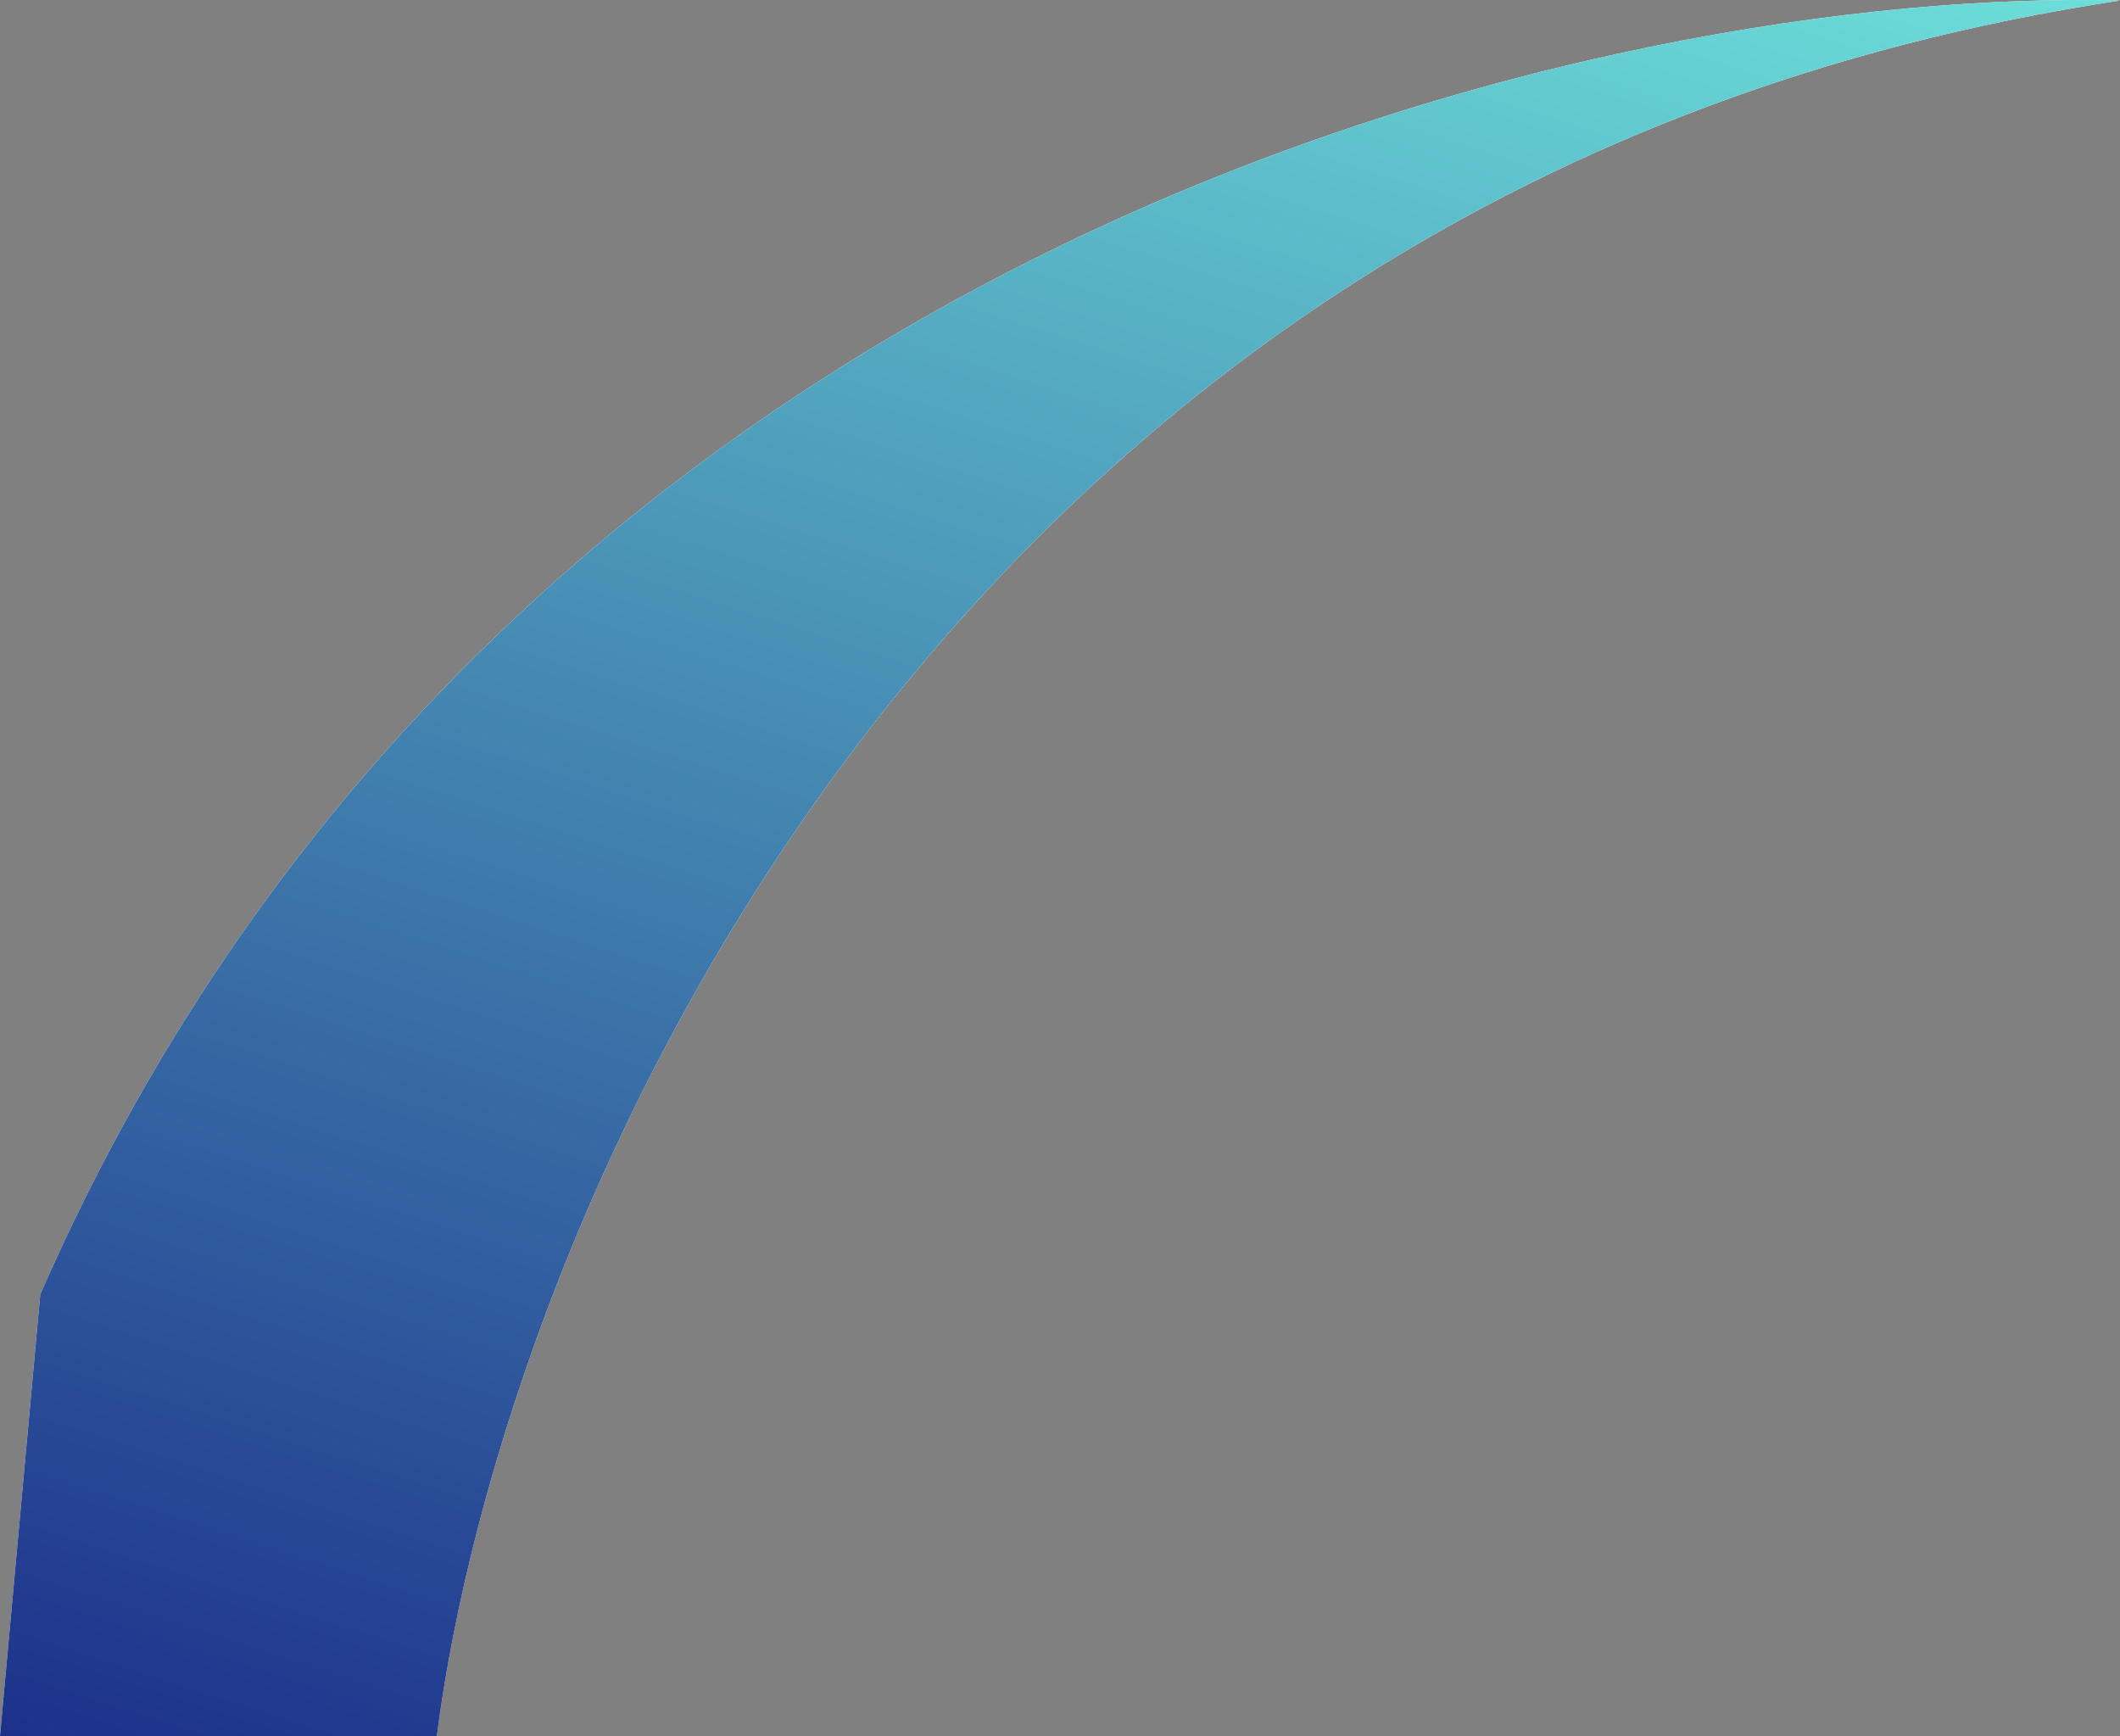 <svg width="596" height="488" viewBox="0 0 596 488" fill="none" xmlns="http://www.w3.org/2000/svg">
<rect x="0" y="0" width="596" height="488" fill="#808080" stroke="none"/>
<path d="M11.32 363.829C142.632 63.742 455.82 -3.66 596 0.15C260.927 50.857 140.934 346.511 122.822 488H0L11.32 363.829Z" fill="white"/>
<path d="M11.32 363.829C142.632 63.742 455.82 -3.66 596 0.15C260.927 50.857 140.934 346.511 122.822 488H0L11.32 363.829Z" fill="url(#paint0_linear_3_114)"/>
<defs>
<linearGradient id="paint0_linear_3_114" x1="92.575" y1="552.043" x2="306.751" y2="-112.549" gradientUnits="userSpaceOnUse">
<stop stop-color="#192887"/>
<stop offset="1" stop-color="#6EE3DB"/>
</linearGradient>
</defs>
</svg>
